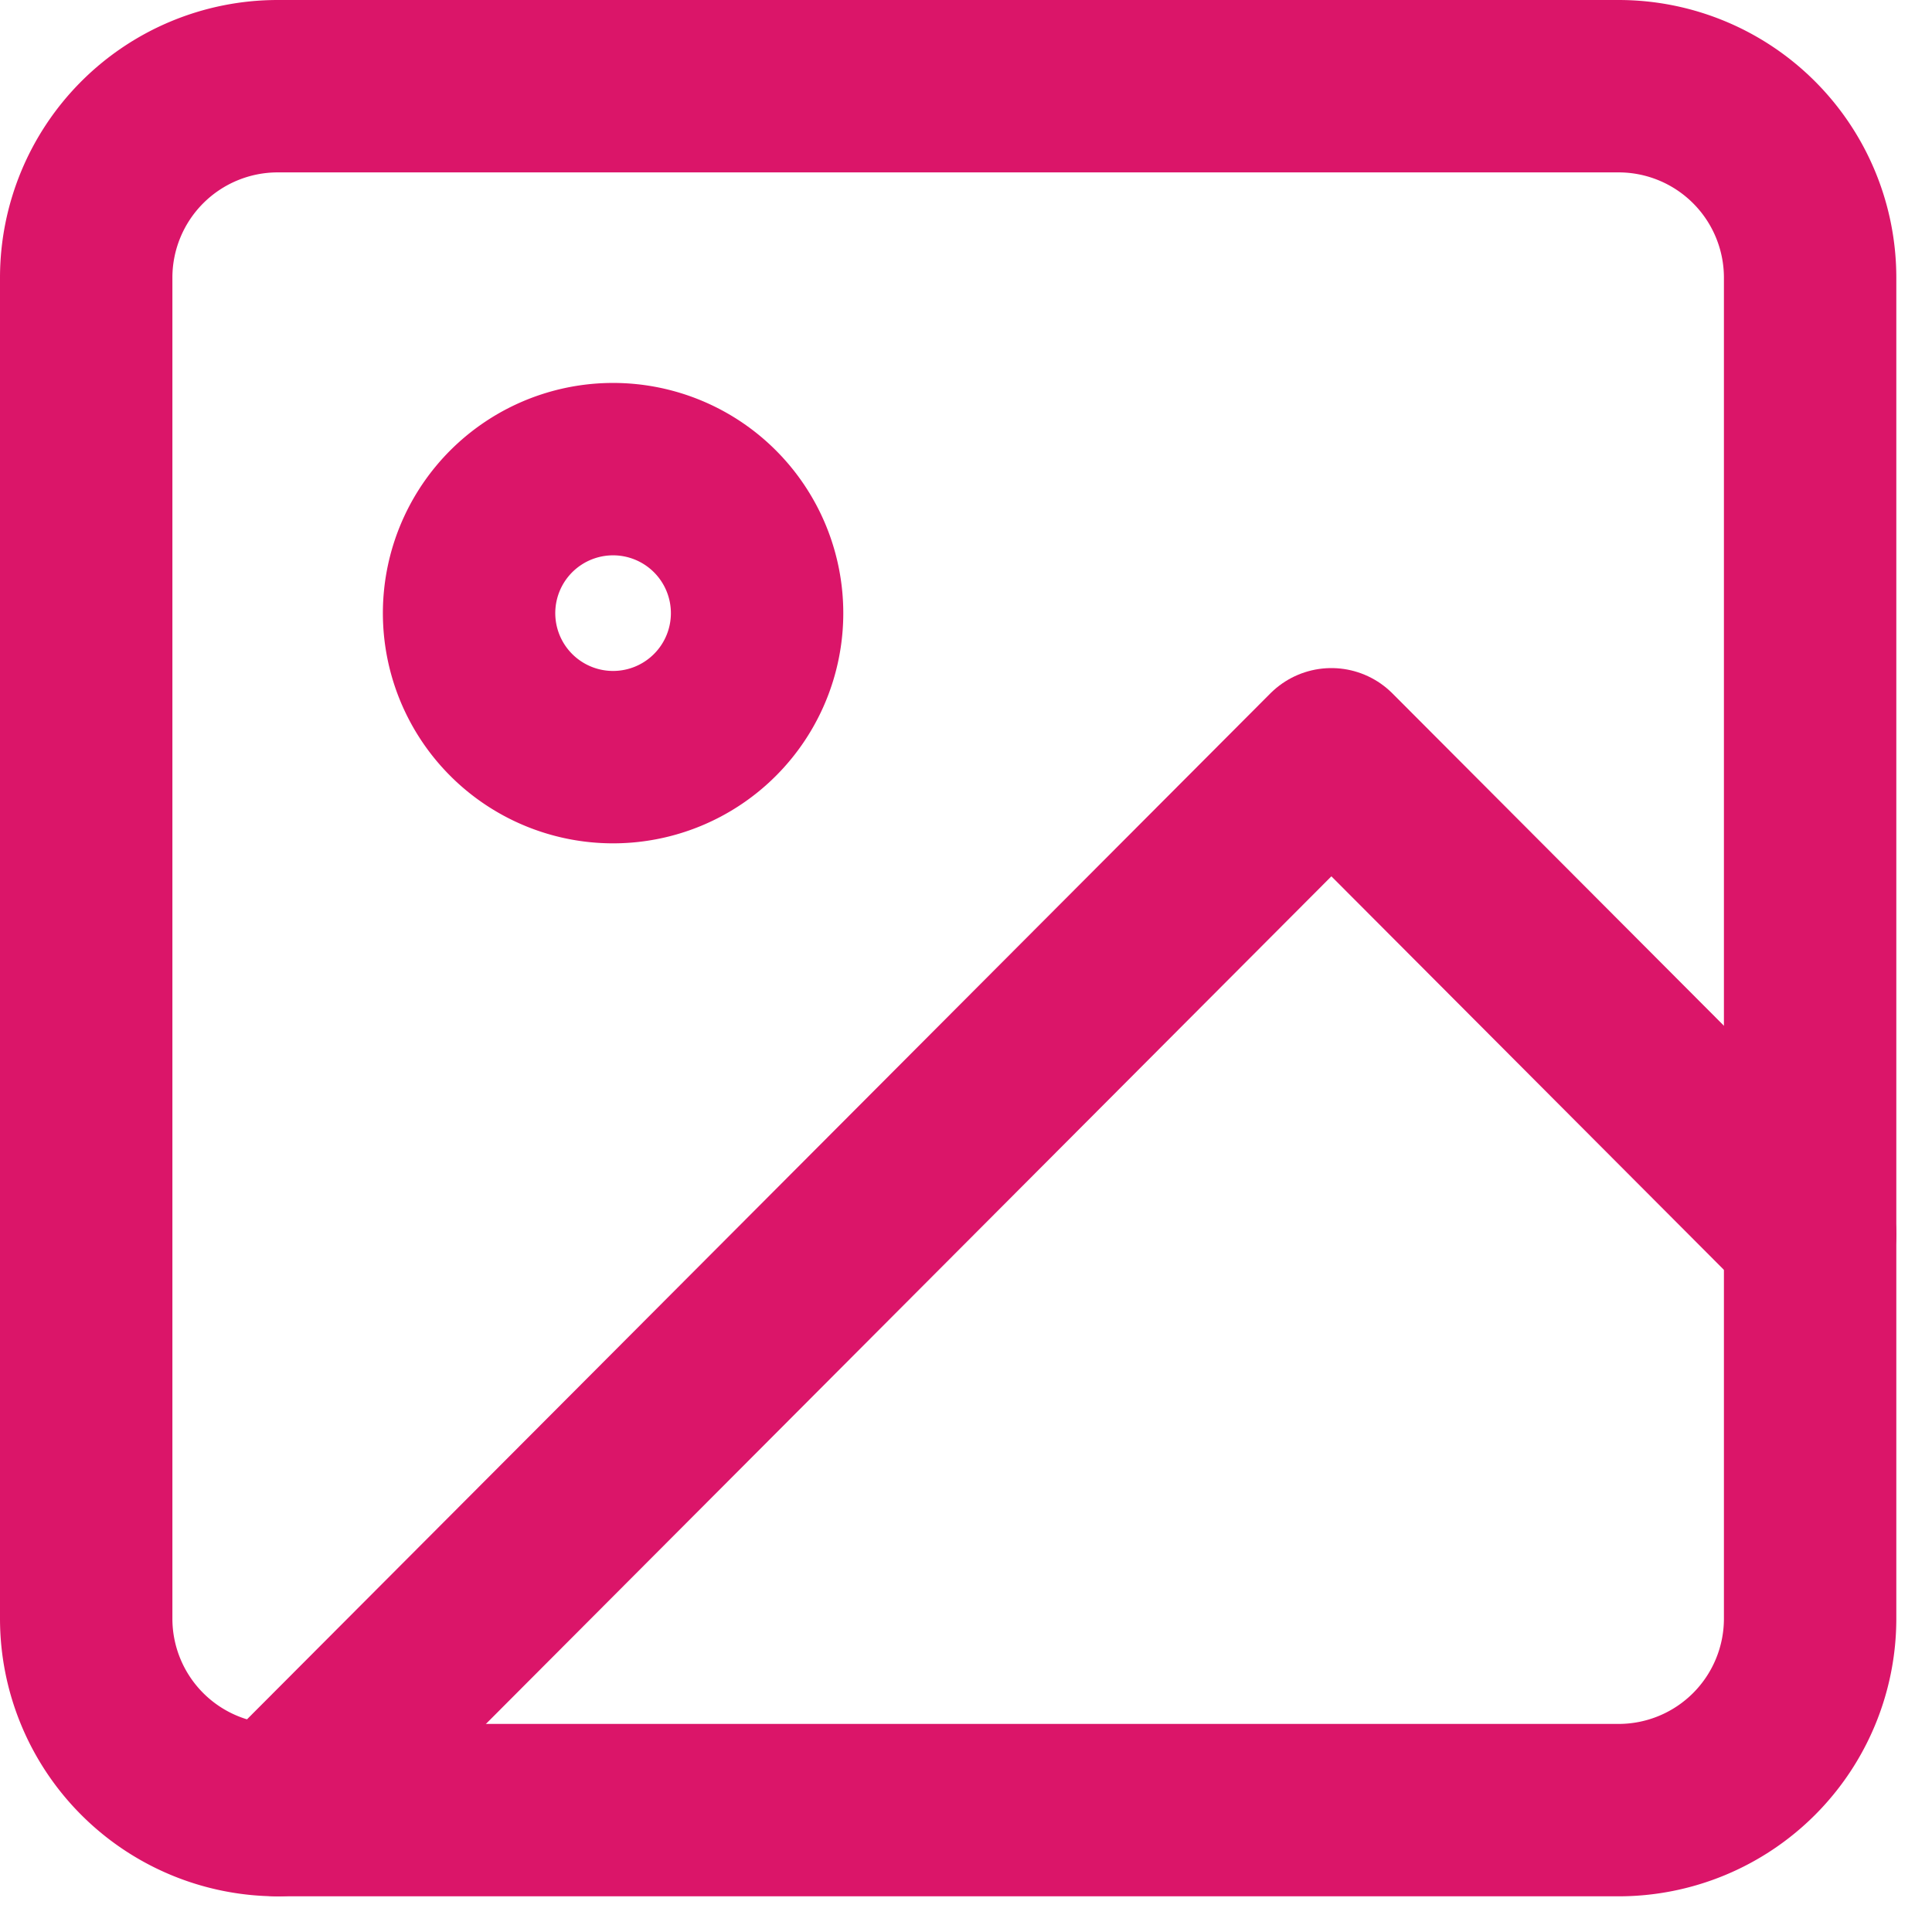 <svg xmlns="http://www.w3.org/2000/svg" width="33.621" height="33.621" viewBox="0 0 33.621 33.621"><defs><style>.a{fill:none;stroke:#db1569;stroke-linecap:round;stroke-linejoin:round;stroke-width:3px;}</style></defs><g transform="translate(1.5 1.5)"><path class="a" d="M7.833,4.5H31.167A3.333,3.333,0,0,1,34.5,7.833V31.167A3.333,3.333,0,0,1,31.167,34.5H7.833A3.333,3.333,0,0,1,4.5,31.167V7.833A3.333,3.333,0,0,1,7.833,4.5Z" transform="translate(-4.5 -4.5)"/><path class="a" d="M15.511,13.006A2.506,2.506,0,1,1,13.006,10.5,2.506,2.506,0,0,1,15.511,13.006Z" transform="translate(-3.836 -3.836)"/><path class="a" d="M34.159,23.352,25.828,15,7.5,33.374" transform="translate(-4.159 -3.374)"/></g></svg>